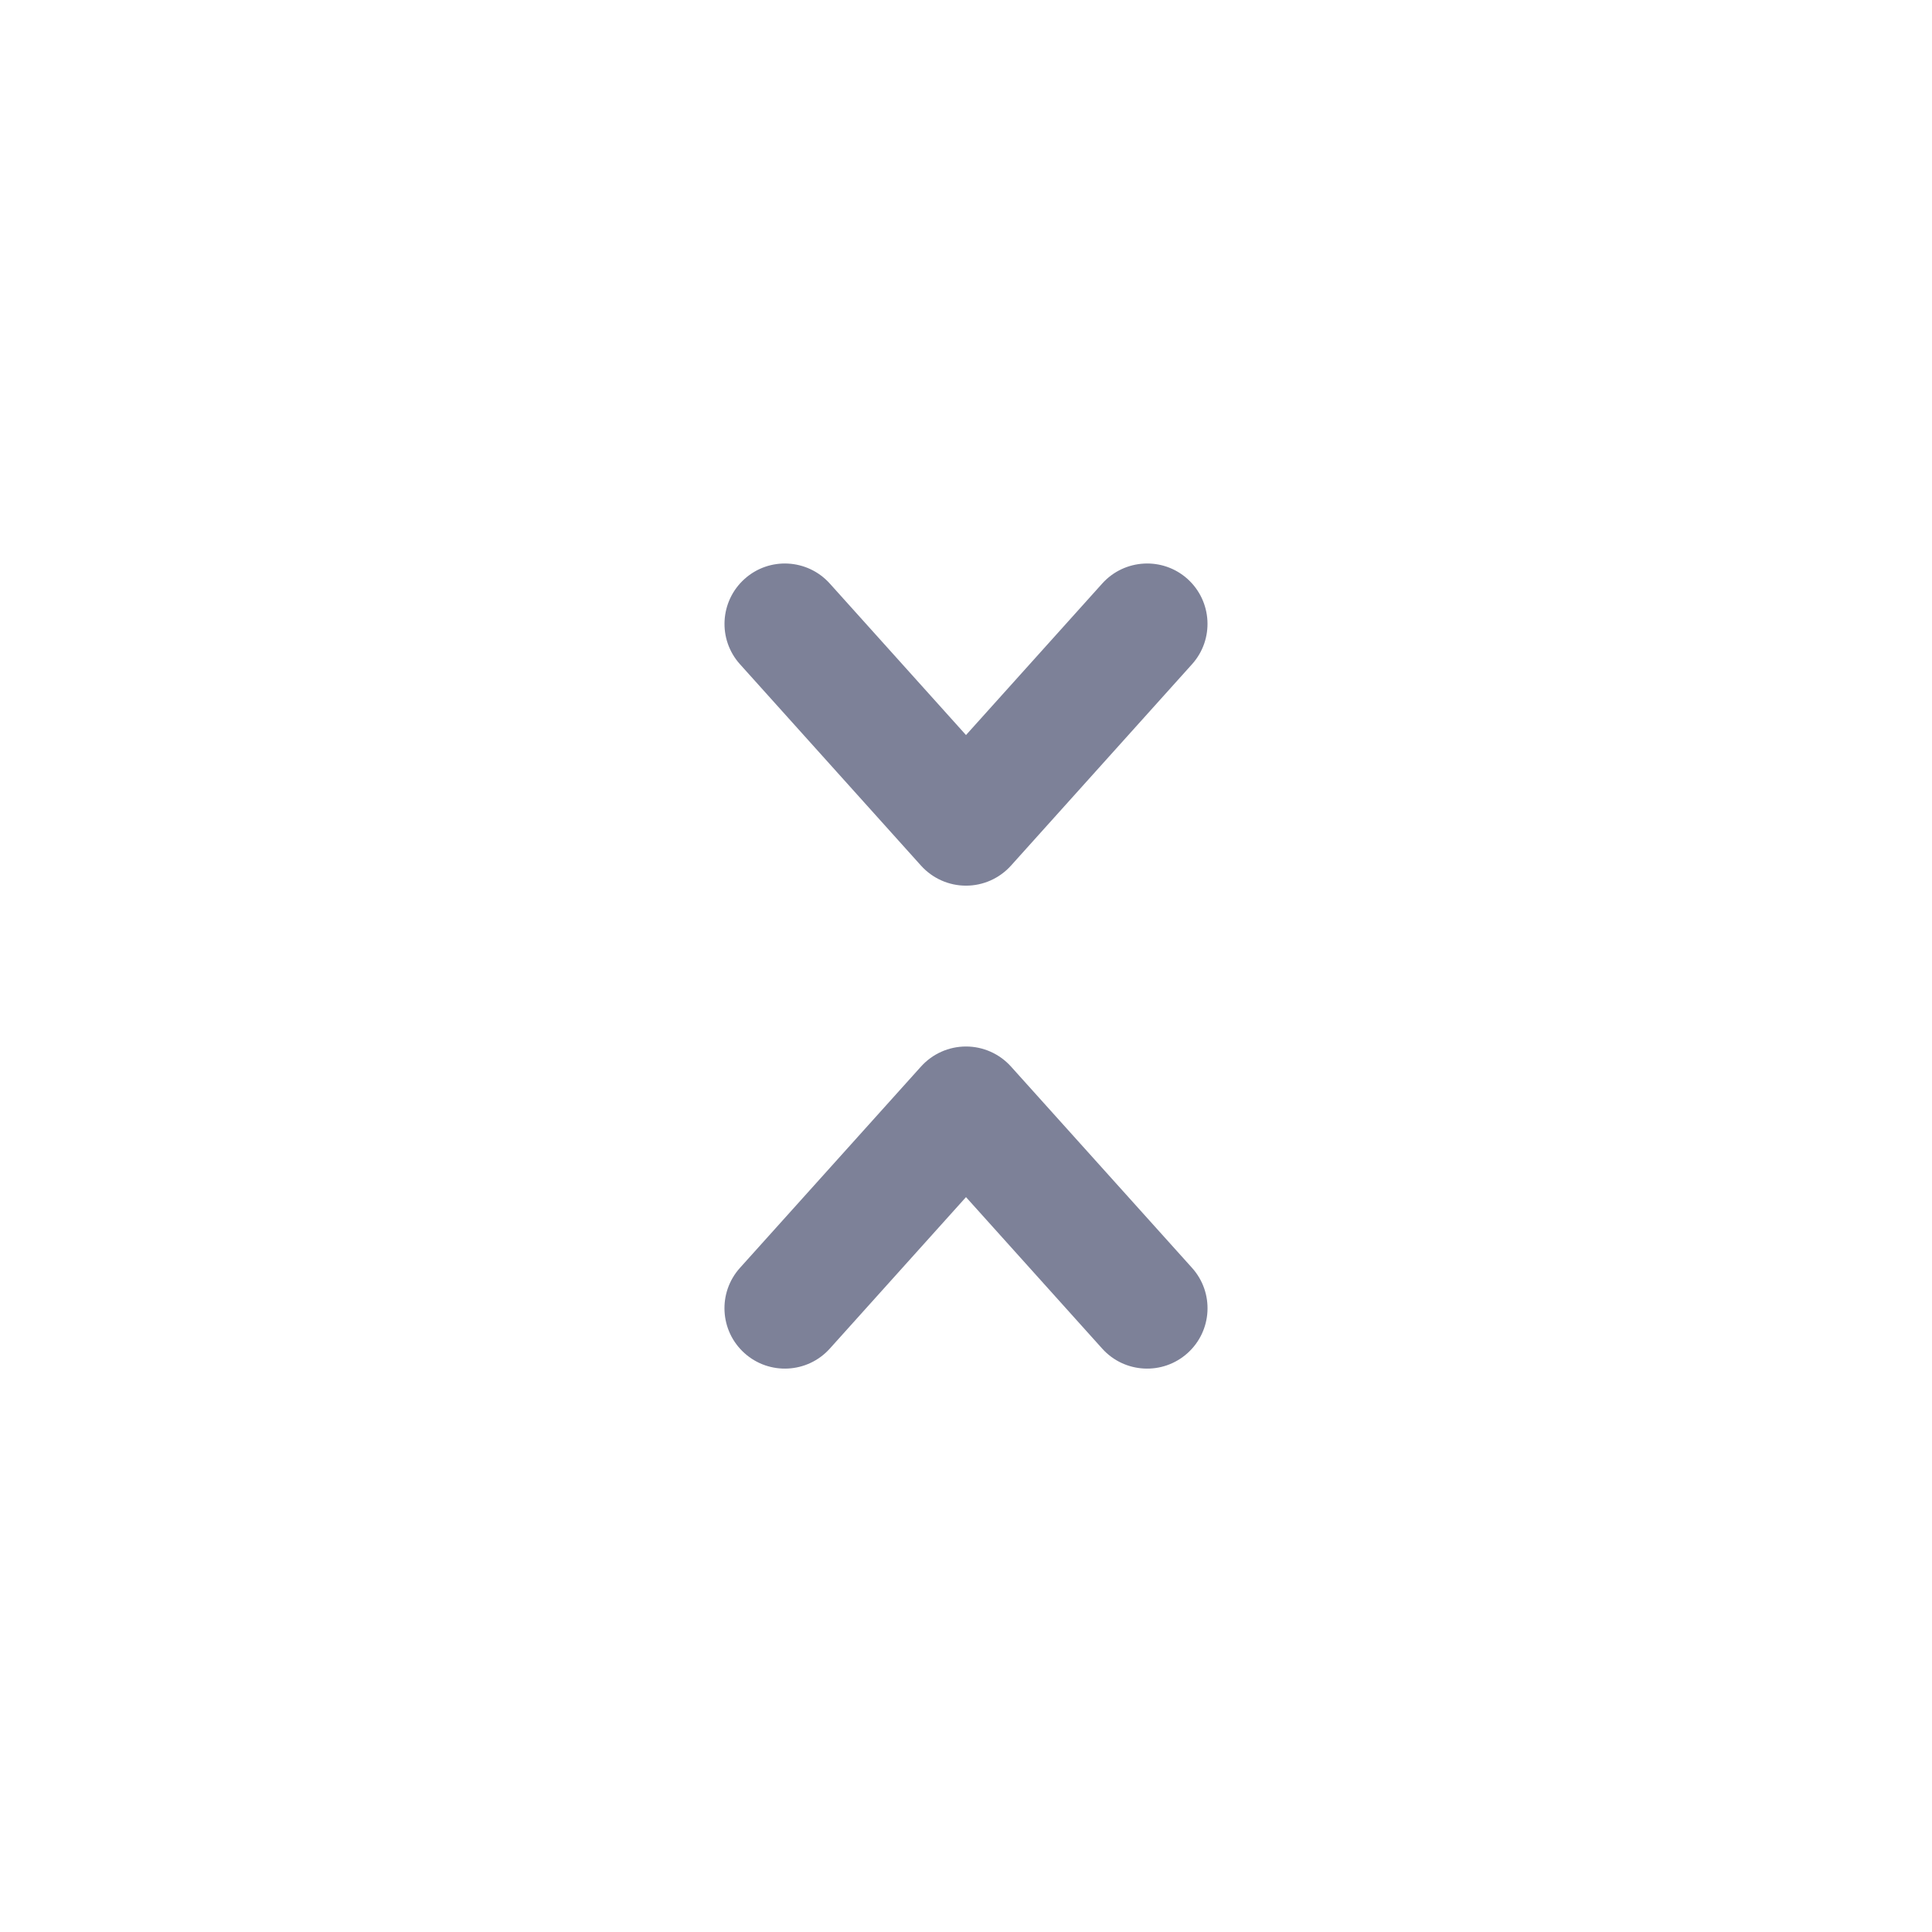 <svg width="24" height="24" viewBox="0 0 24 24" fill="none" xmlns="http://www.w3.org/2000/svg">
<path fill-rule="evenodd" clip-rule="evenodd" d="M11.442 10.754C11.585 10.912 11.787 11.002 12 11.002C12.213 11.002 12.415 10.912 12.558 10.754L14.808 8.251C15.085 7.943 15.059 7.469 14.752 7.192C14.444 6.915 13.969 6.941 13.692 7.249L12 9.131L10.308 7.249C10.031 6.941 9.557 6.915 9.249 7.192C8.941 7.469 8.915 7.943 9.192 8.251L11.442 10.754ZM11.442 13.248C11.585 13.09 11.787 13 12 13C12.213 13 12.415 13.09 12.558 13.248L14.808 15.75C15.085 16.058 15.06 16.532 14.752 16.809C14.444 17.086 13.969 17.061 13.692 16.753L12 14.871L10.308 16.753C10.031 17.061 9.556 17.086 9.248 16.809C8.94 16.532 8.915 16.058 9.192 15.75L11.442 13.248Z" fill="#7D8198"/>
</svg>
